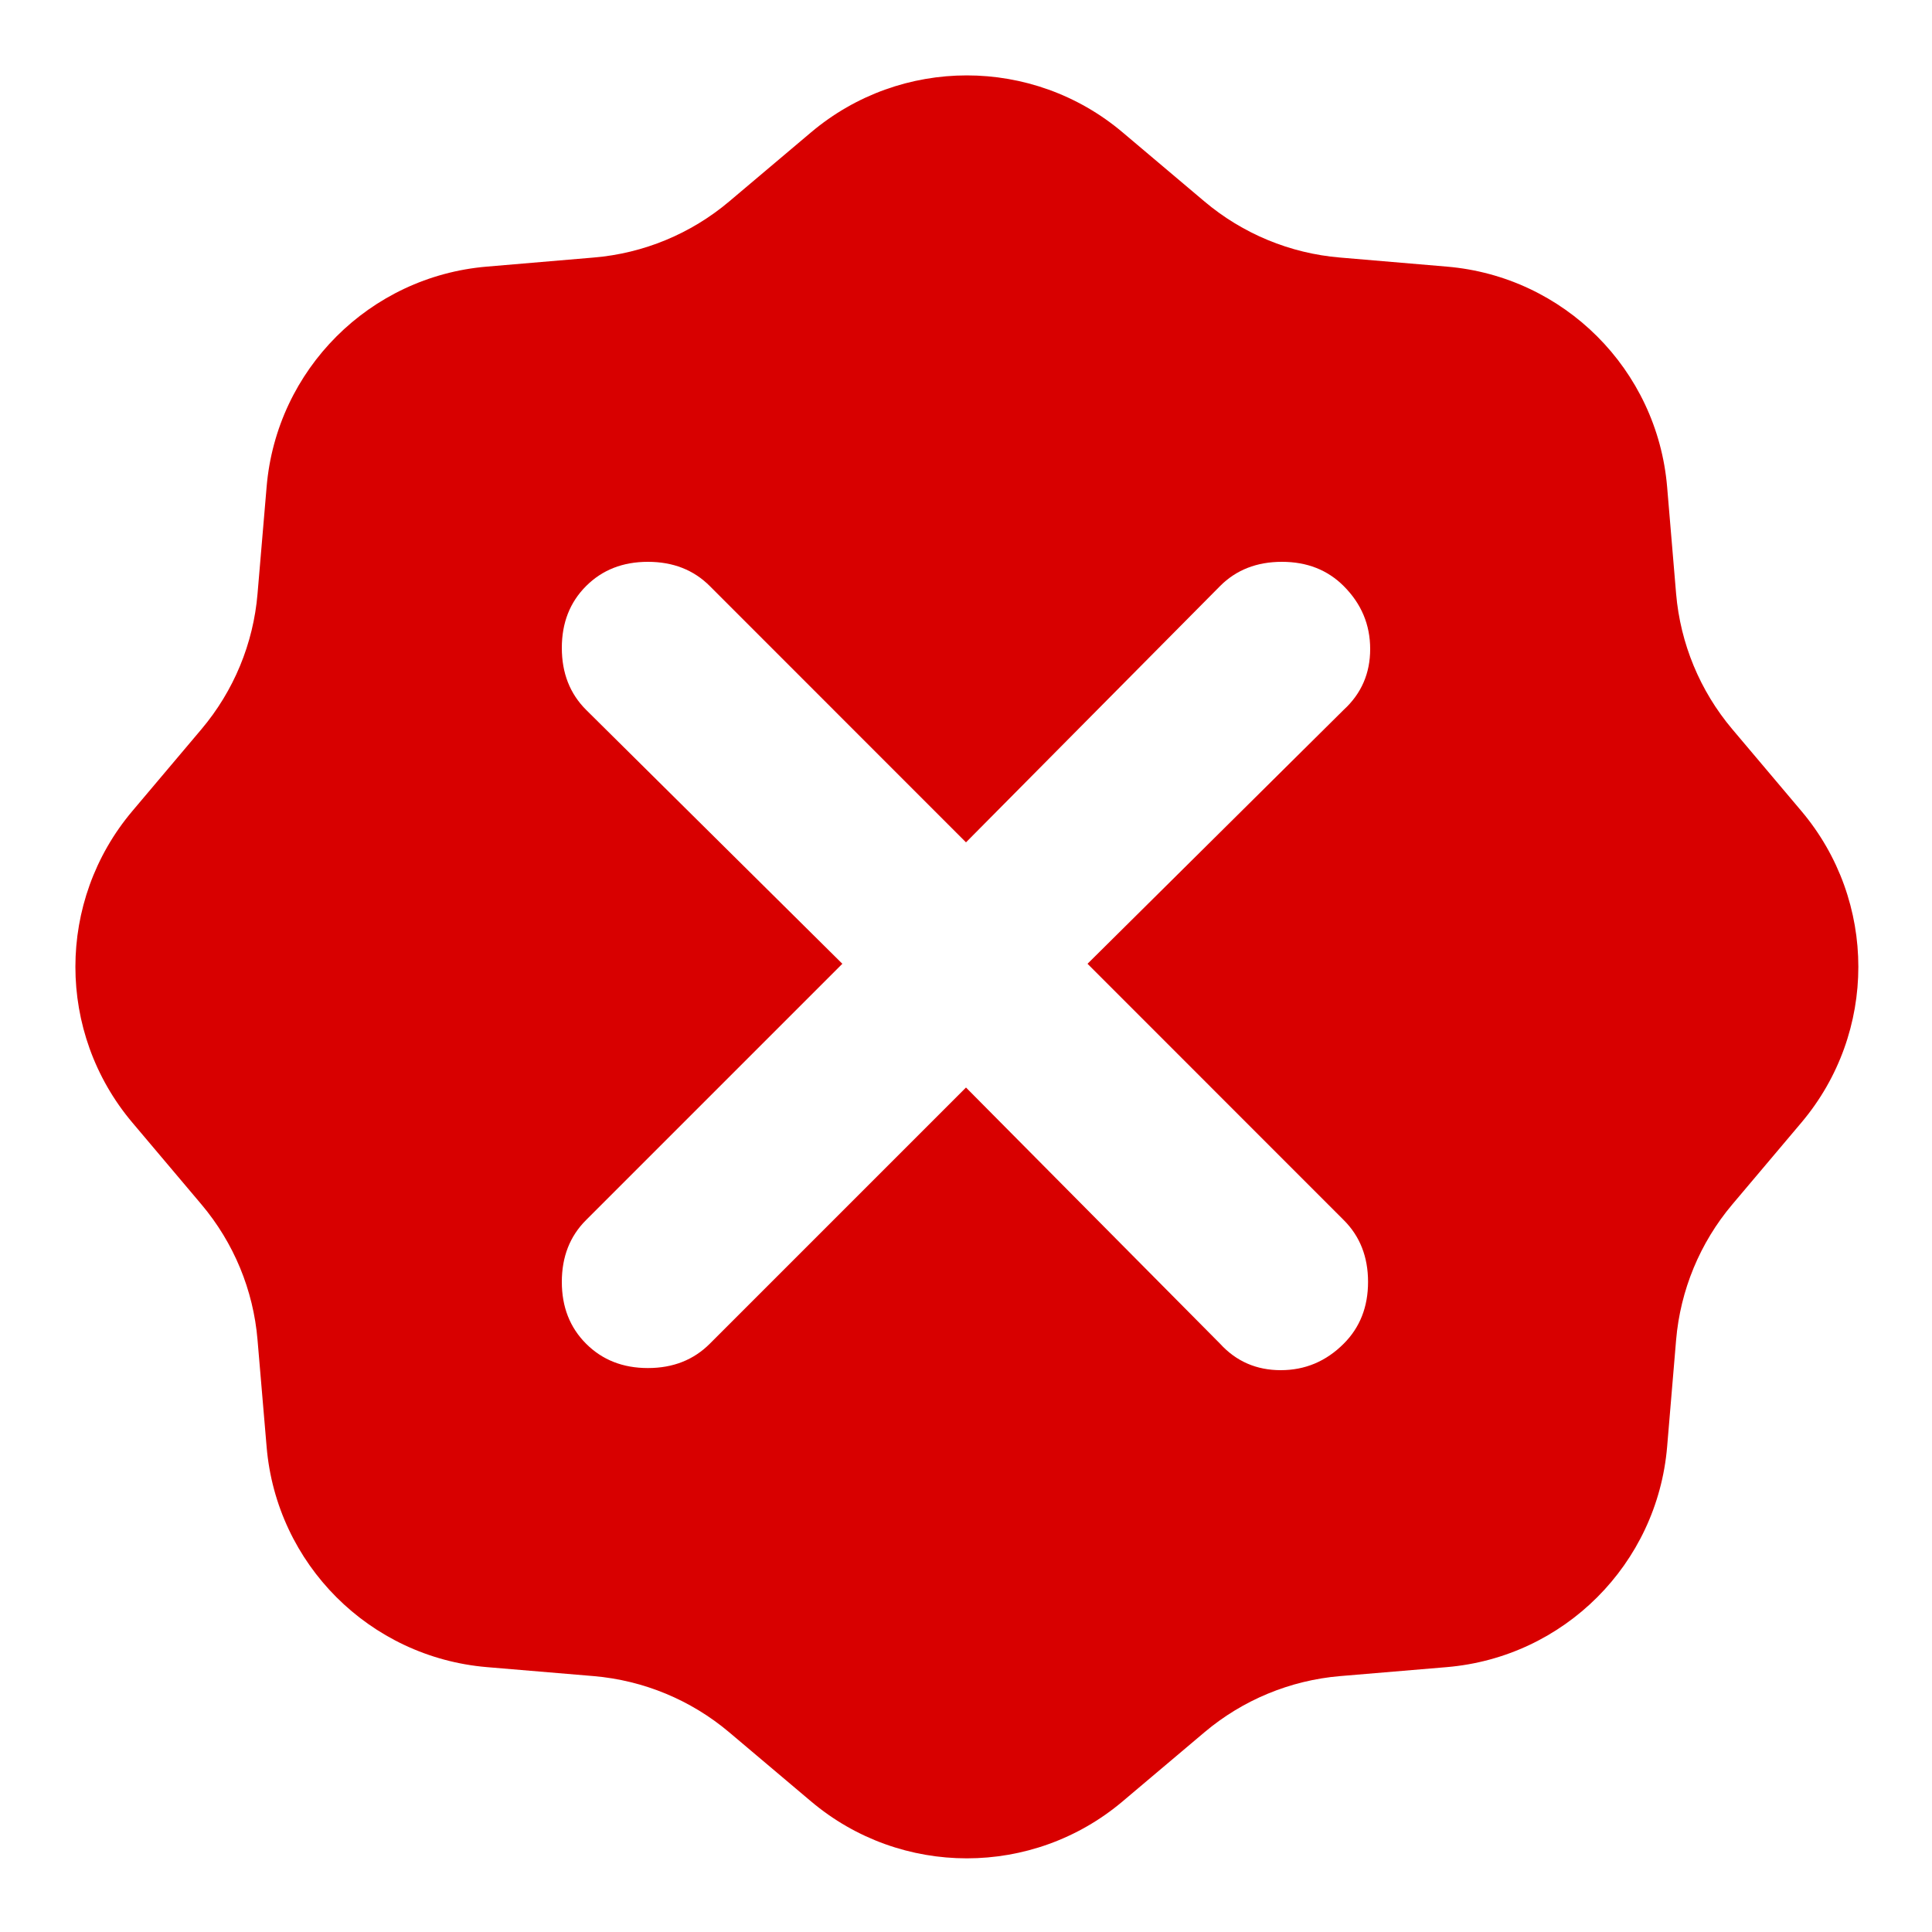 <svg width="20" height="20" viewBox="0 0 20 20" fill="none" xmlns="http://www.w3.org/2000/svg">
<path fill-rule="evenodd" clip-rule="evenodd" d="M8.396 1.37C9.327 0.584 10.69 0.584 11.621 1.37L12.469 2.086C12.865 2.42 13.355 2.623 13.871 2.666L14.977 2.76C16.192 2.862 17.155 3.826 17.258 5.04L17.351 6.146C17.395 6.662 17.598 7.152 17.932 7.548L18.648 8.396C19.434 9.327 19.434 10.69 18.648 11.621L17.932 12.469C17.598 12.865 17.395 13.355 17.351 13.871L17.258 14.977C17.155 16.192 16.192 17.155 14.977 17.258L13.871 17.351C13.355 17.395 12.865 17.598 12.469 17.932L11.621 18.648C10.69 19.434 9.327 19.434 8.396 18.648L7.548 17.932C7.152 17.598 6.662 17.395 6.146 17.351L5.04 17.258C3.826 17.155 2.862 16.192 2.76 14.977L2.666 13.871C2.623 13.355 2.42 12.865 2.086 12.469L1.37 11.621C0.584 10.69 0.584 9.327 1.37 8.396L2.086 7.548C2.42 7.152 2.623 6.662 2.666 6.146L2.76 5.04C2.862 3.826 3.826 2.862 5.04 2.76L6.146 2.666C6.662 2.623 7.152 2.42 7.548 2.086L8.396 1.37ZM7.348 13.91L10 11.258L12.63 13.91C12.797 14.093 13.007 14.184 13.258 14.184C13.51 14.184 13.727 14.093 13.91 13.91C14.078 13.742 14.162 13.529 14.162 13.27C14.162 13.011 14.078 12.797 13.91 12.63L11.258 9.977L13.91 7.348C14.093 7.18 14.184 6.97 14.184 6.719C14.184 6.467 14.093 6.25 13.91 6.067C13.742 5.899 13.529 5.816 13.27 5.816C13.011 5.816 12.797 5.899 12.63 6.067L10 8.72L7.348 6.067C7.18 5.899 6.967 5.816 6.707 5.816C6.448 5.816 6.235 5.899 6.067 6.067C5.899 6.235 5.816 6.448 5.816 6.707C5.816 6.967 5.899 7.18 6.067 7.348L8.72 9.977L6.067 12.63C5.899 12.797 5.816 13.011 5.816 13.27C5.816 13.529 5.899 13.742 6.067 13.91C6.235 14.078 6.448 14.162 6.707 14.162C6.967 14.162 7.18 14.078 7.348 13.91Z" fill="#D80000"/>
</svg>
